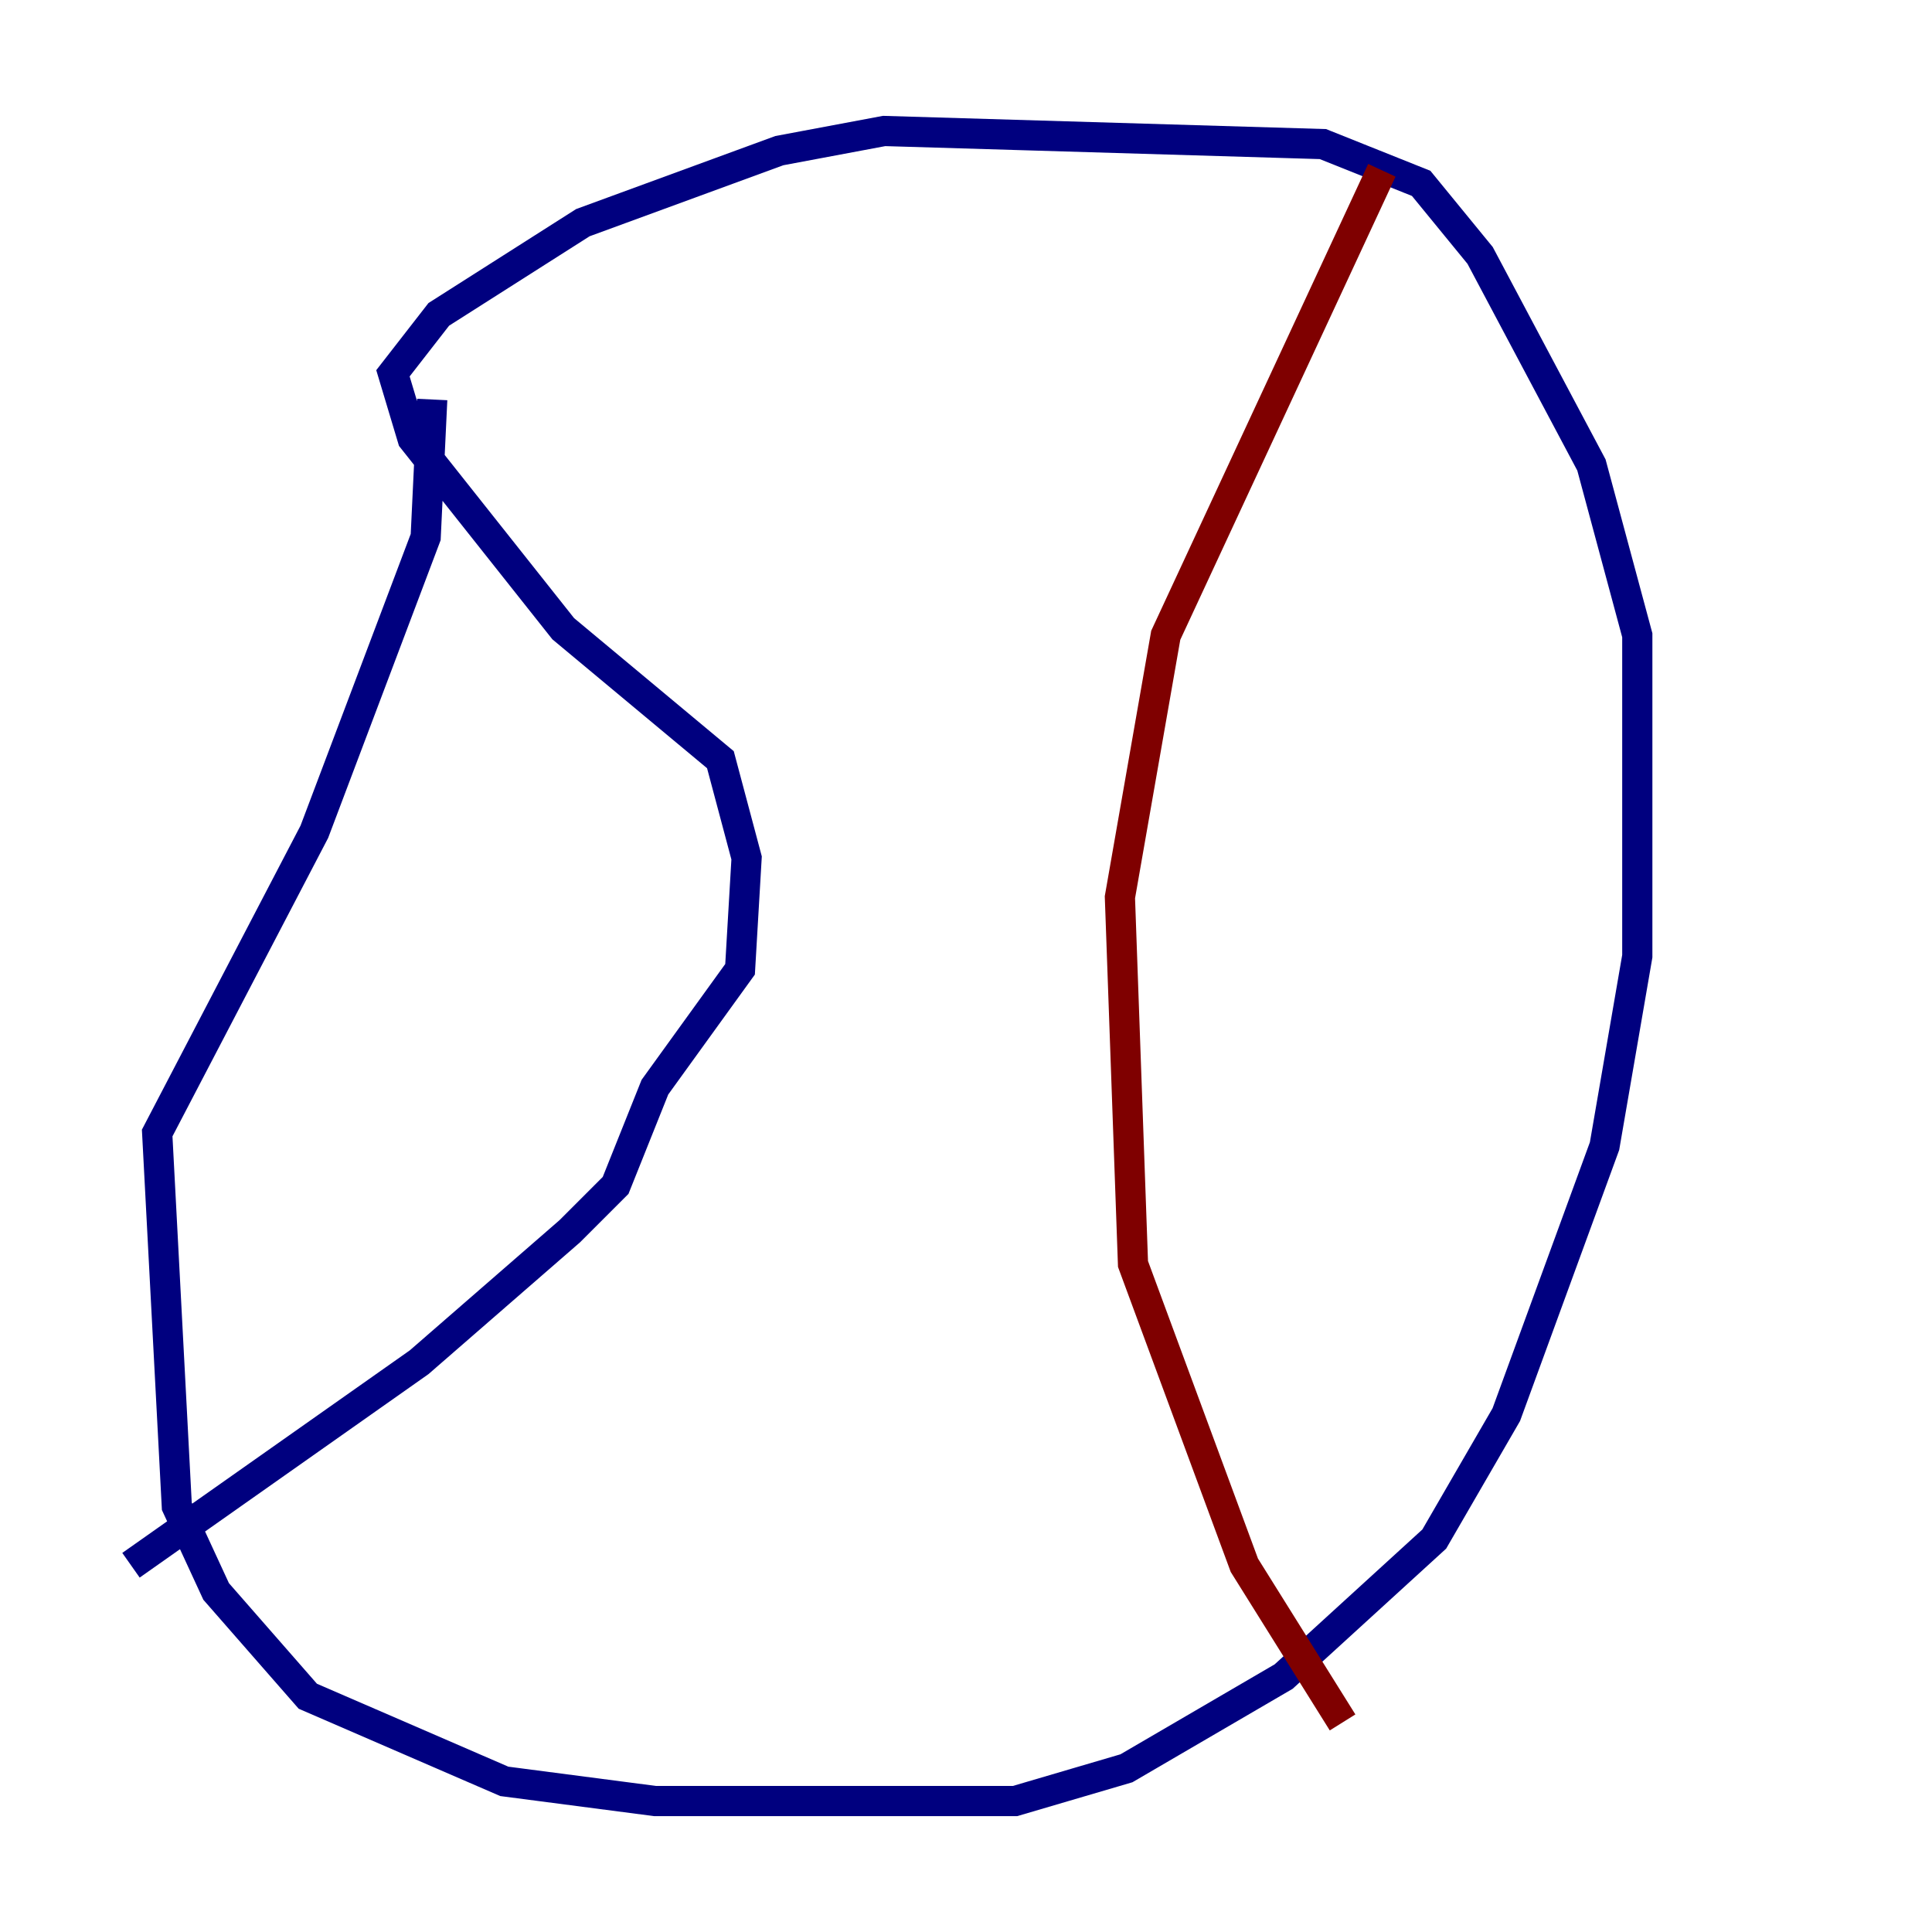 <?xml version="1.0" encoding="utf-8" ?>
<svg baseProfile="tiny" height="128" version="1.2" viewBox="0,0,128,128" width="128" xmlns="http://www.w3.org/2000/svg" xmlns:ev="http://www.w3.org/2001/xml-events" xmlns:xlink="http://www.w3.org/1999/xlink"><defs /><polyline fill="none" points="28.637,26.468 28.203,35.58 20.827,55.105 10.414,75.064 11.715,99.797 14.319,105.437 20.393,112.38 33.41,118.02 43.39,119.322 67.254,119.322 74.63,117.153 85.044,111.078 95.024,101.966 99.797,93.722 106.305,75.932 108.475,63.349 108.475,42.088 105.437,30.807 98.061,16.922 94.156,12.149 87.647,9.546 58.576,8.678 51.634,9.98 38.617,14.752 29.071,20.827 26.034,24.732 27.336,29.071 37.315,41.654 47.729,50.332 49.464,56.841 49.031,64.217 43.39,72.027 40.786,78.536 37.749,81.573 27.77,90.251 8.678,103.702" stroke="#00007f" stroke-width="2" /><polyline fill="none" points="91.552,11.281 77.234,42.088 74.197,59.444 75.064,83.742 82.441,103.702 88.949,114.115" stroke="#7f0000" stroke-width="2" /></svg>